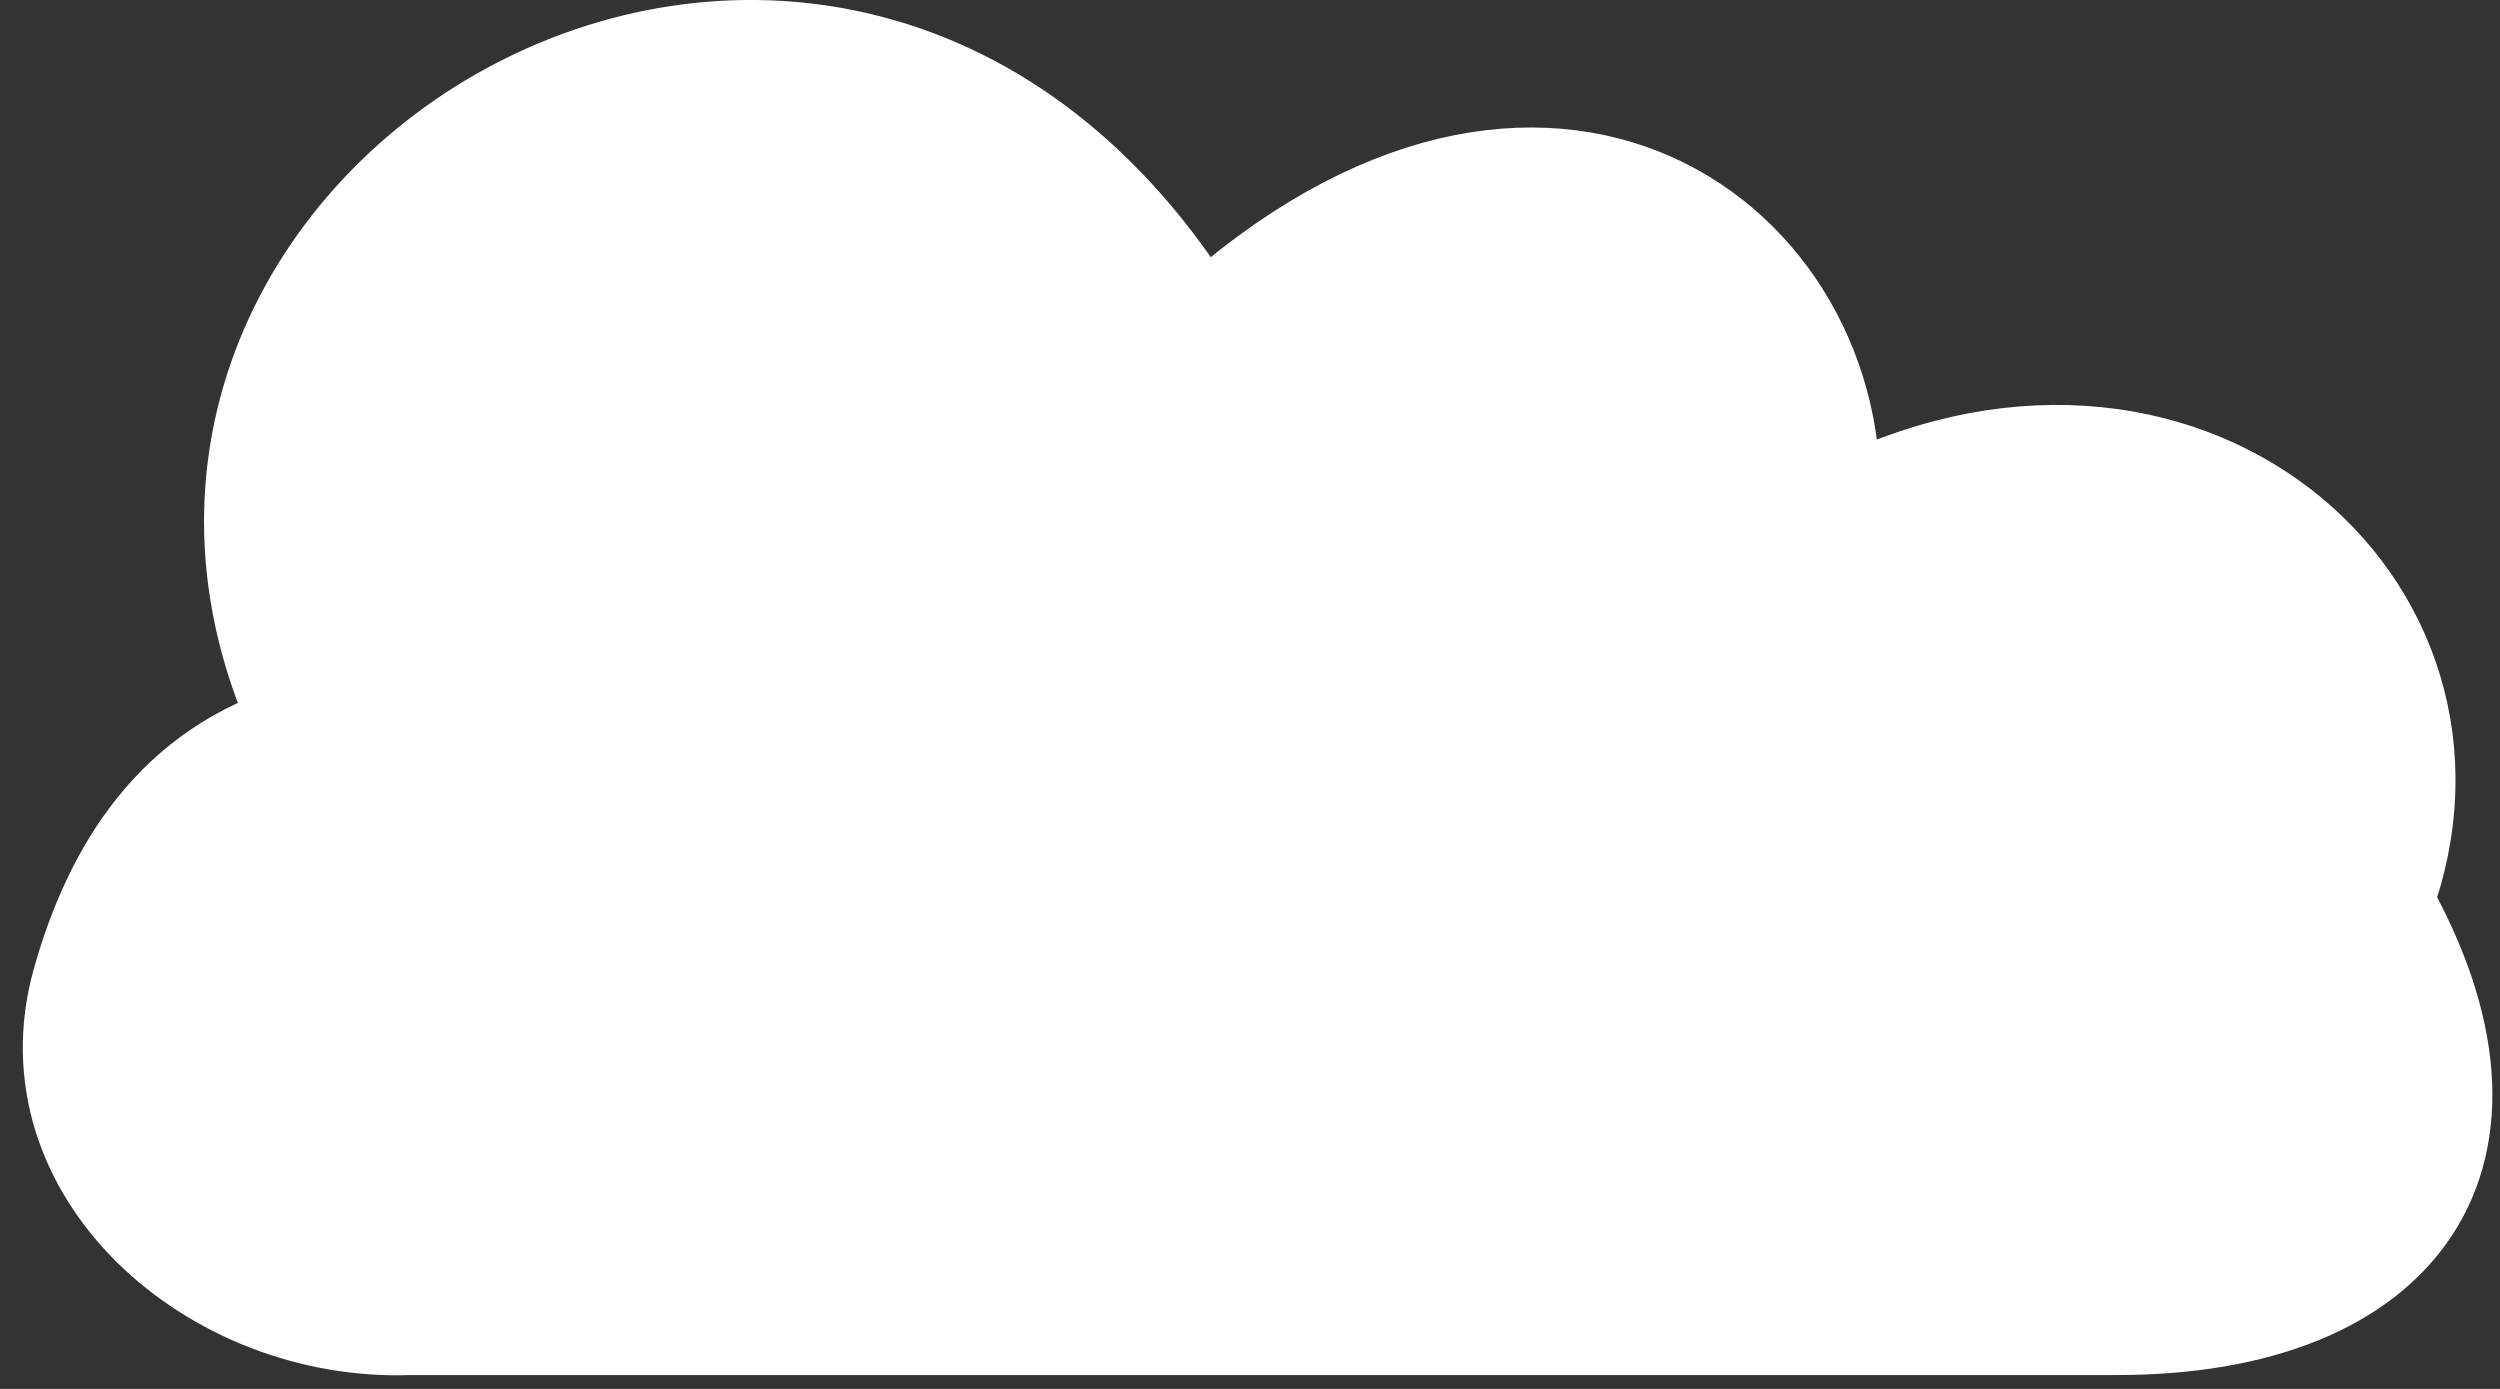 <svg width="54" height="30" viewBox="0 0 54 30" fill="white" xmlns="http://www.w3.org/2000/svg">
<rect x="0" y="0" width="54" height="30" fill="#333333" stroke="none"/>
<path d="M6.465 15.754C3.754 16.544 2.384 18.734 1.694 21.195C0.535 25.328 4.571 28.864 8.86 28.701H45.719C51.967 28.701 54.63 24.913 51.554 19.474C53.945 13.048 47.114 7.054 39.599 11.019C39.94 5.269 33.45 0.196 25.939 7.054C18.079 -5.893 1.004 4.254 6.465 15.754Z" stroke="white" stroke-width="2"/>
</svg>
